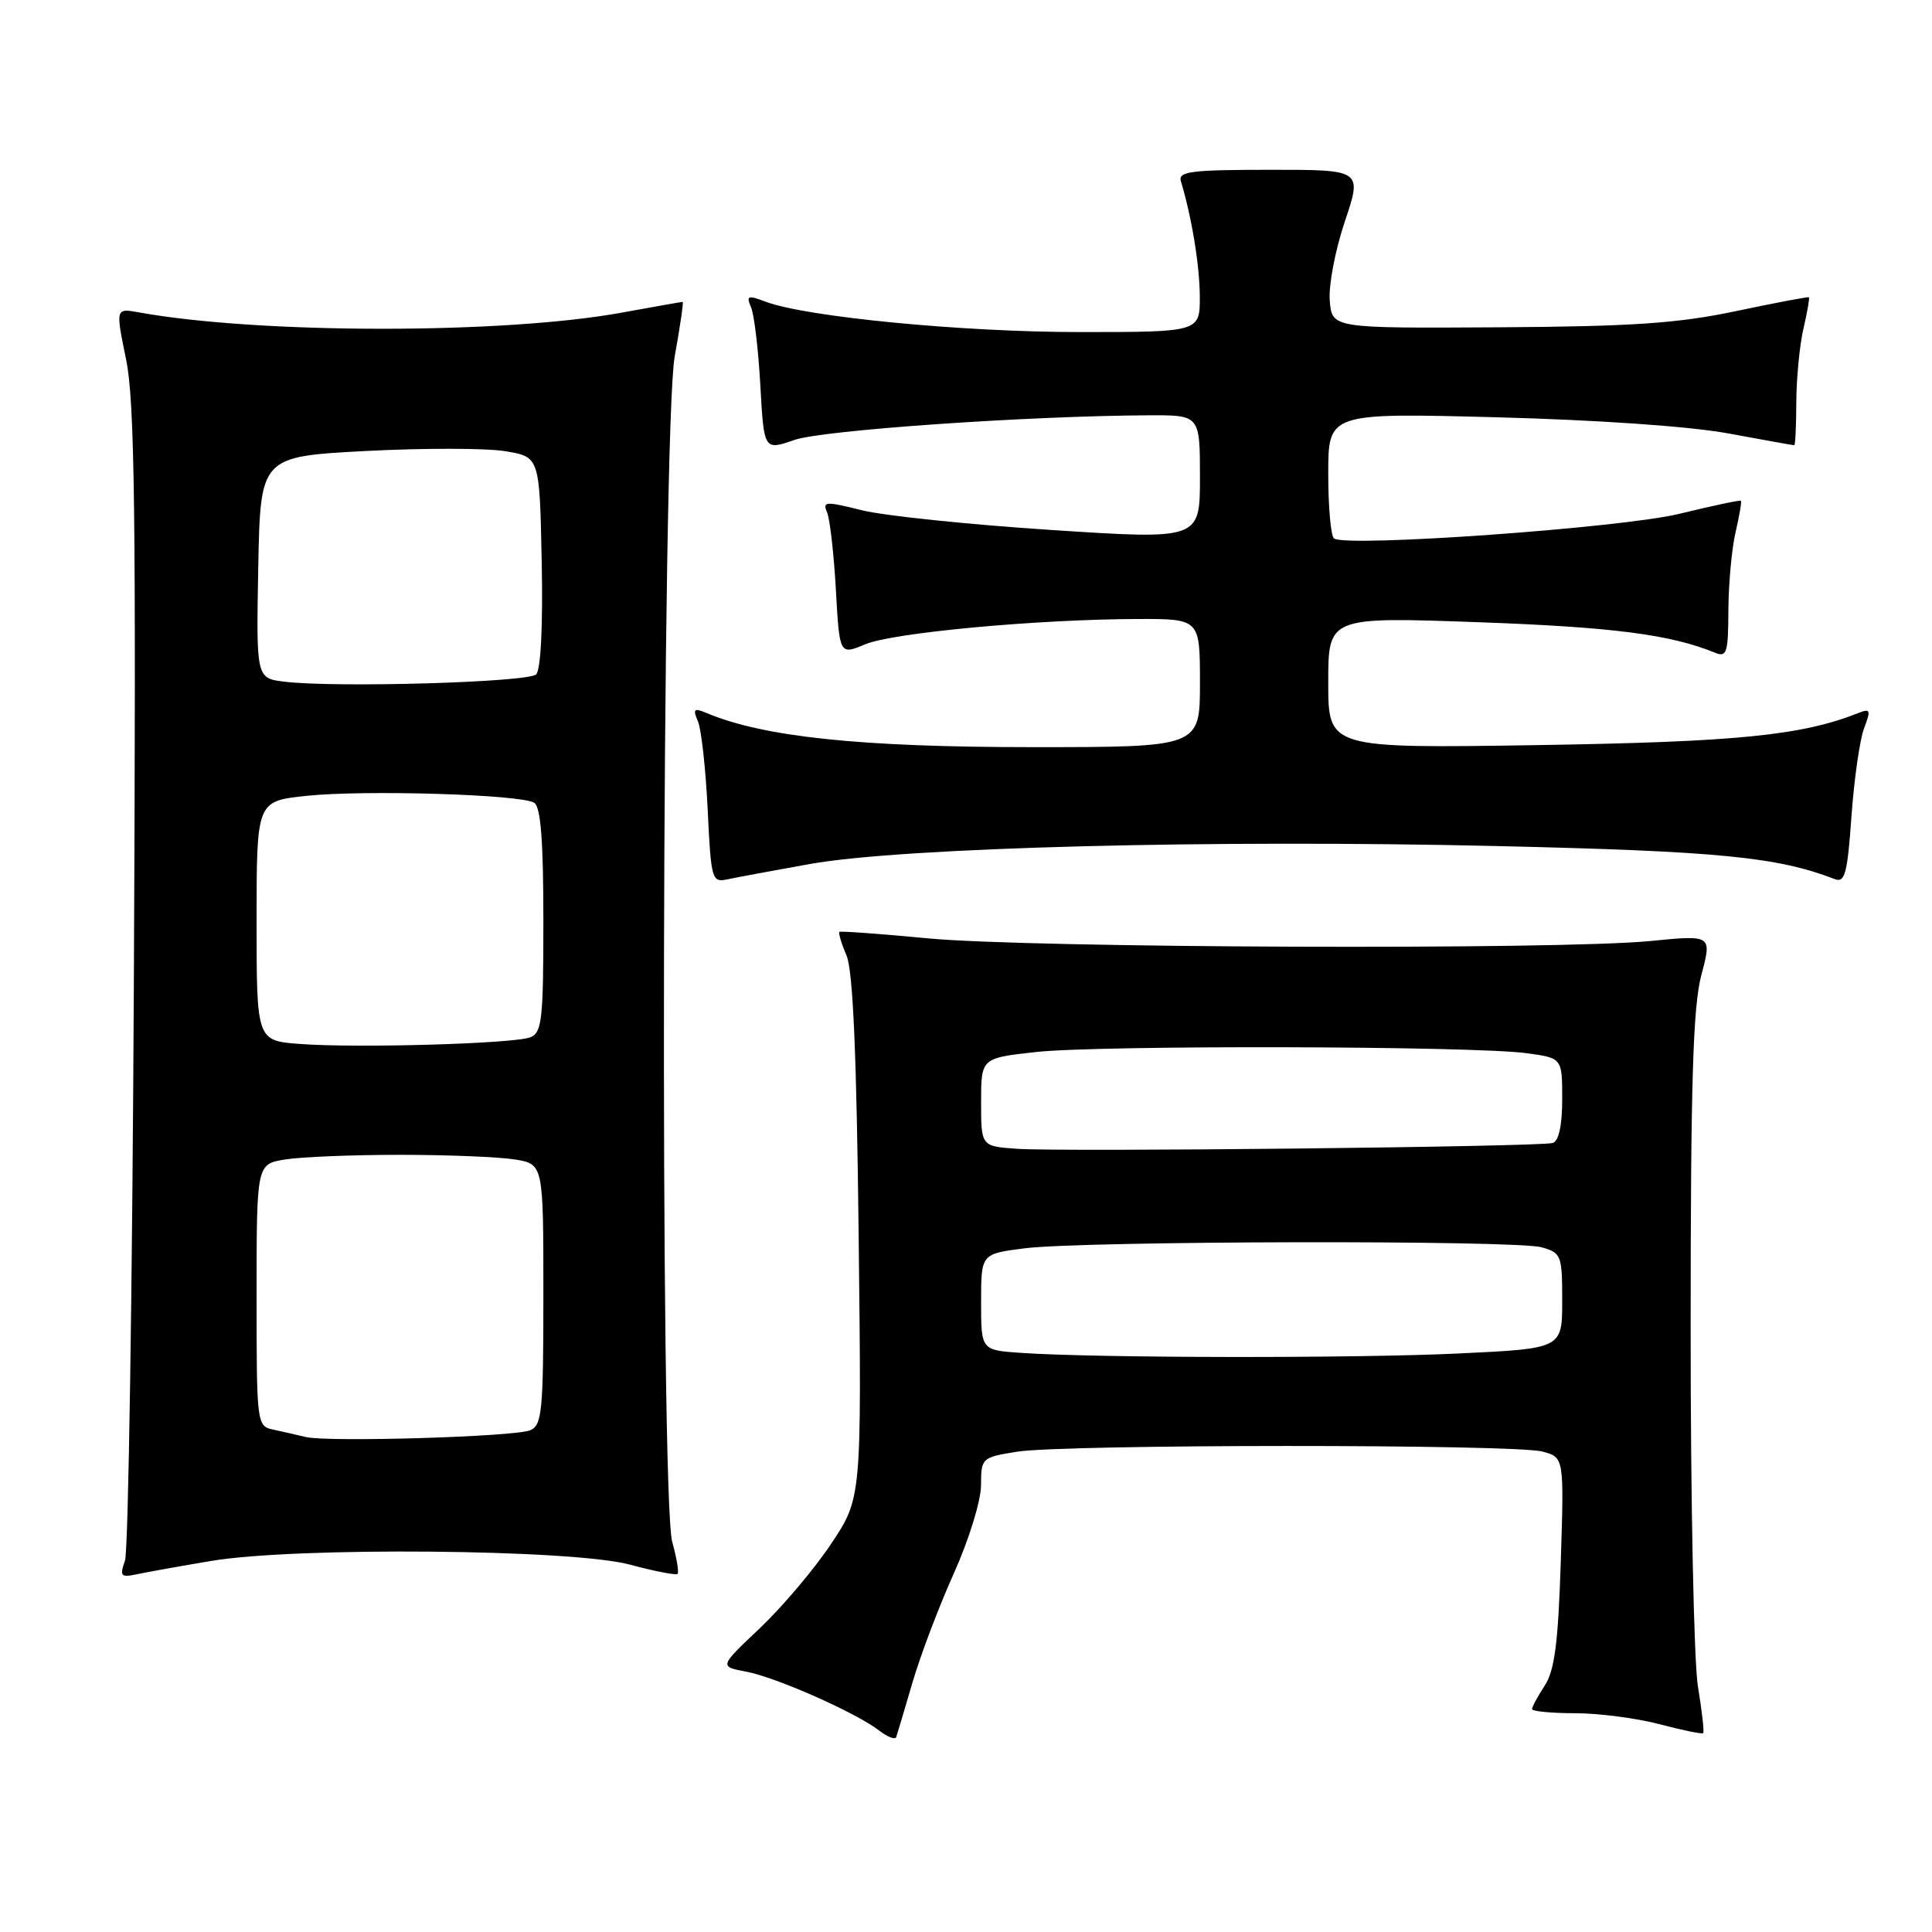 <?xml version="1.0" encoding="UTF-8" standalone="no"?>
<!DOCTYPE svg PUBLIC "-//W3C//DTD SVG 1.1//EN" "http://www.w3.org/Graphics/SVG/1.1/DTD/svg11.dtd" >
<svg xmlns="http://www.w3.org/2000/svg" xmlns:xlink="http://www.w3.org/1999/xlink" version="1.1" viewBox="0 0 256 256">
 <g >
 <path fill="currentColor"
d=" M 120.89 223.00 C 121.93 219.43 124.40 212.90 126.38 208.50 C 128.39 204.03 129.98 198.87 129.99 196.81 C 130.00 193.19 130.08 193.11 134.75 192.36 C 140.95 191.36 200.64 191.34 204.38 192.34 C 207.25 193.10 207.25 193.10 206.81 206.94 C 206.47 217.69 205.99 221.36 204.68 223.36 C 203.76 224.77 203.00 226.17 203.00 226.46 C 203.00 226.76 205.59 227.01 208.75 227.01 C 211.91 227.02 216.95 227.68 219.95 228.48 C 222.95 229.27 225.53 229.80 225.68 229.65 C 225.83 229.50 225.52 226.70 224.98 223.44 C 224.45 220.17 224.01 198.82 224.02 176.00 C 224.02 143.42 224.33 133.36 225.44 129.19 C 226.85 123.88 226.85 123.88 218.68 124.69 C 206.69 125.88 136.40 125.62 123.00 124.34 C 116.67 123.74 111.37 123.35 111.22 123.48 C 111.07 123.61 111.49 125.02 112.17 126.61 C 113.03 128.64 113.51 139.83 113.78 164.01 C 114.17 198.51 114.17 198.51 110.12 204.58 C 107.90 207.91 103.65 212.93 100.69 215.74 C 95.30 220.83 95.30 220.83 98.86 221.50 C 102.84 222.25 113.43 226.94 116.50 229.31 C 117.60 230.16 118.61 230.55 118.75 230.18 C 118.88 229.81 119.85 226.57 120.89 223.00 Z  M 28.00 206.83 C 39.19 204.95 75.82 205.27 83.46 207.32 C 86.73 208.20 89.58 208.75 89.78 208.55 C 89.98 208.35 89.67 206.46 89.08 204.34 C 87.42 198.38 87.71 56.68 89.40 47.25 C 90.12 43.26 90.59 40.00 90.46 40.00 C 90.33 40.00 86.68 40.64 82.36 41.43 C 66.69 44.29 34.33 44.27 18.40 41.39 C 15.31 40.83 15.31 40.83 16.71 47.64 C 17.85 53.21 18.04 68.02 17.74 129.47 C 17.54 170.74 17.01 205.54 16.56 206.80 C 15.83 208.85 16.00 209.05 18.12 208.60 C 19.43 208.32 23.88 207.52 28.00 206.83 Z  M 107.34 114.48 C 119.59 112.29 160.78 111.22 198.50 112.11 C 227.76 112.79 235.50 113.55 243.10 116.48 C 244.46 117.01 244.79 115.79 245.33 108.16 C 245.68 103.25 246.43 98.00 247.00 96.50 C 247.92 94.09 247.83 93.85 246.27 94.47 C 238.72 97.46 230.19 98.31 203.75 98.73 C 176.00 99.16 176.00 99.16 176.00 90.45 C 176.00 81.73 176.00 81.73 195.99 82.45 C 213.73 83.09 221.38 84.08 227.25 86.49 C 228.81 87.13 229.00 86.51 229.02 80.86 C 229.04 77.36 229.46 72.71 229.97 70.53 C 230.48 68.34 230.80 66.46 230.68 66.35 C 230.57 66.24 226.88 67.02 222.49 68.09 C 214.89 69.94 178.67 72.53 176.78 71.36 C 176.35 71.10 176.00 67.24 176.00 62.80 C 176.00 54.71 176.00 54.71 198.25 55.29 C 211.60 55.64 223.90 56.49 229.00 57.43 C 233.68 58.29 237.61 59.00 237.75 59.00 C 237.89 59.00 238.01 56.41 238.02 53.25 C 238.04 50.09 238.46 45.71 238.97 43.53 C 239.48 41.34 239.80 39.48 239.69 39.39 C 239.59 39.30 235.22 40.13 230.00 41.23 C 222.31 42.85 216.31 43.26 198.50 43.37 C 176.50 43.50 176.50 43.50 176.20 39.84 C 176.03 37.83 176.93 33.10 178.20 29.34 C 180.50 22.49 180.50 22.49 168.26 22.50 C 157.85 22.50 156.09 22.72 156.47 24.00 C 157.92 28.82 158.95 35.10 158.98 39.25 C 159.00 44.00 159.00 44.00 143.05 44.00 C 127.48 44.00 106.74 41.99 101.43 39.97 C 99.08 39.08 98.86 39.17 99.52 40.73 C 99.94 41.70 100.49 46.37 100.75 51.09 C 101.23 59.69 101.23 59.69 105.28 58.29 C 109.05 56.99 136.34 55.10 152.25 55.03 C 159.00 55.00 159.00 55.00 159.00 63.25 C 159.00 71.51 159.00 71.51 139.25 70.22 C 128.39 69.51 117.11 68.34 114.20 67.61 C 109.40 66.41 108.96 66.43 109.59 67.89 C 109.97 68.78 110.49 73.39 110.76 78.15 C 111.24 86.80 111.24 86.80 114.65 85.37 C 118.34 83.83 137.43 82.06 150.75 82.02 C 159.00 82.00 159.00 82.00 159.00 90.50 C 159.00 99.00 159.00 99.00 136.81 99.00 C 113.96 99.00 101.14 97.65 93.58 94.46 C 91.95 93.78 91.78 93.95 92.48 95.58 C 92.93 96.63 93.51 101.88 93.77 107.24 C 94.21 116.55 94.33 116.96 96.37 116.52 C 97.54 116.27 102.48 115.35 107.34 114.48 Z  M 135.25 179.26 C 130.00 178.90 130.00 178.90 130.00 172.52 C 130.00 166.14 130.00 166.14 135.75 165.41 C 143.50 164.42 200.79 164.30 204.25 165.27 C 206.88 166.00 207.00 166.32 207.00 172.36 C 207.00 178.69 207.00 178.69 193.34 179.34 C 179.66 180.00 145.11 179.95 135.25 179.26 Z  M 134.75 152.22 C 130.00 151.89 130.00 151.89 130.00 146.05 C 130.00 140.20 130.00 140.20 137.25 139.40 C 145.58 138.47 195.15 138.59 202.25 139.55 C 207.00 140.19 207.00 140.19 207.00 145.63 C 207.00 149.10 206.55 151.20 205.75 151.45 C 204.10 151.96 140.87 152.65 134.75 152.22 Z  M 40.50 190.41 C 39.40 190.14 37.49 189.71 36.25 189.44 C 34.02 188.97 34.00 188.80 34.00 171.61 C 34.00 154.26 34.00 154.26 37.75 153.64 C 39.81 153.30 46.67 153.02 53.00 153.02 C 59.33 153.02 66.19 153.30 68.25 153.64 C 72.00 154.26 72.00 154.26 72.00 171.52 C 72.00 187.02 71.82 188.86 70.25 189.52 C 68.20 190.38 43.43 191.12 40.50 190.41 Z  M 39.75 138.33 C 34.00 137.90 34.00 137.90 34.00 122.03 C 34.00 106.16 34.00 106.16 40.56 105.46 C 48.20 104.64 69.00 105.26 70.78 106.37 C 71.65 106.90 72.00 111.37 72.00 121.95 C 72.00 135.13 71.81 136.86 70.26 137.45 C 68.05 138.30 47.33 138.90 39.75 138.33 Z  M 37.72 90.33 C 33.95 89.88 33.95 89.88 34.22 75.19 C 34.50 60.50 34.50 60.50 48.47 59.76 C 56.15 59.36 64.48 59.37 66.97 59.79 C 71.50 60.54 71.50 60.54 71.78 74.44 C 71.95 82.93 71.66 88.74 71.04 89.36 C 69.99 90.41 44.56 91.15 37.72 90.33 Z "/>
</g>
</svg>